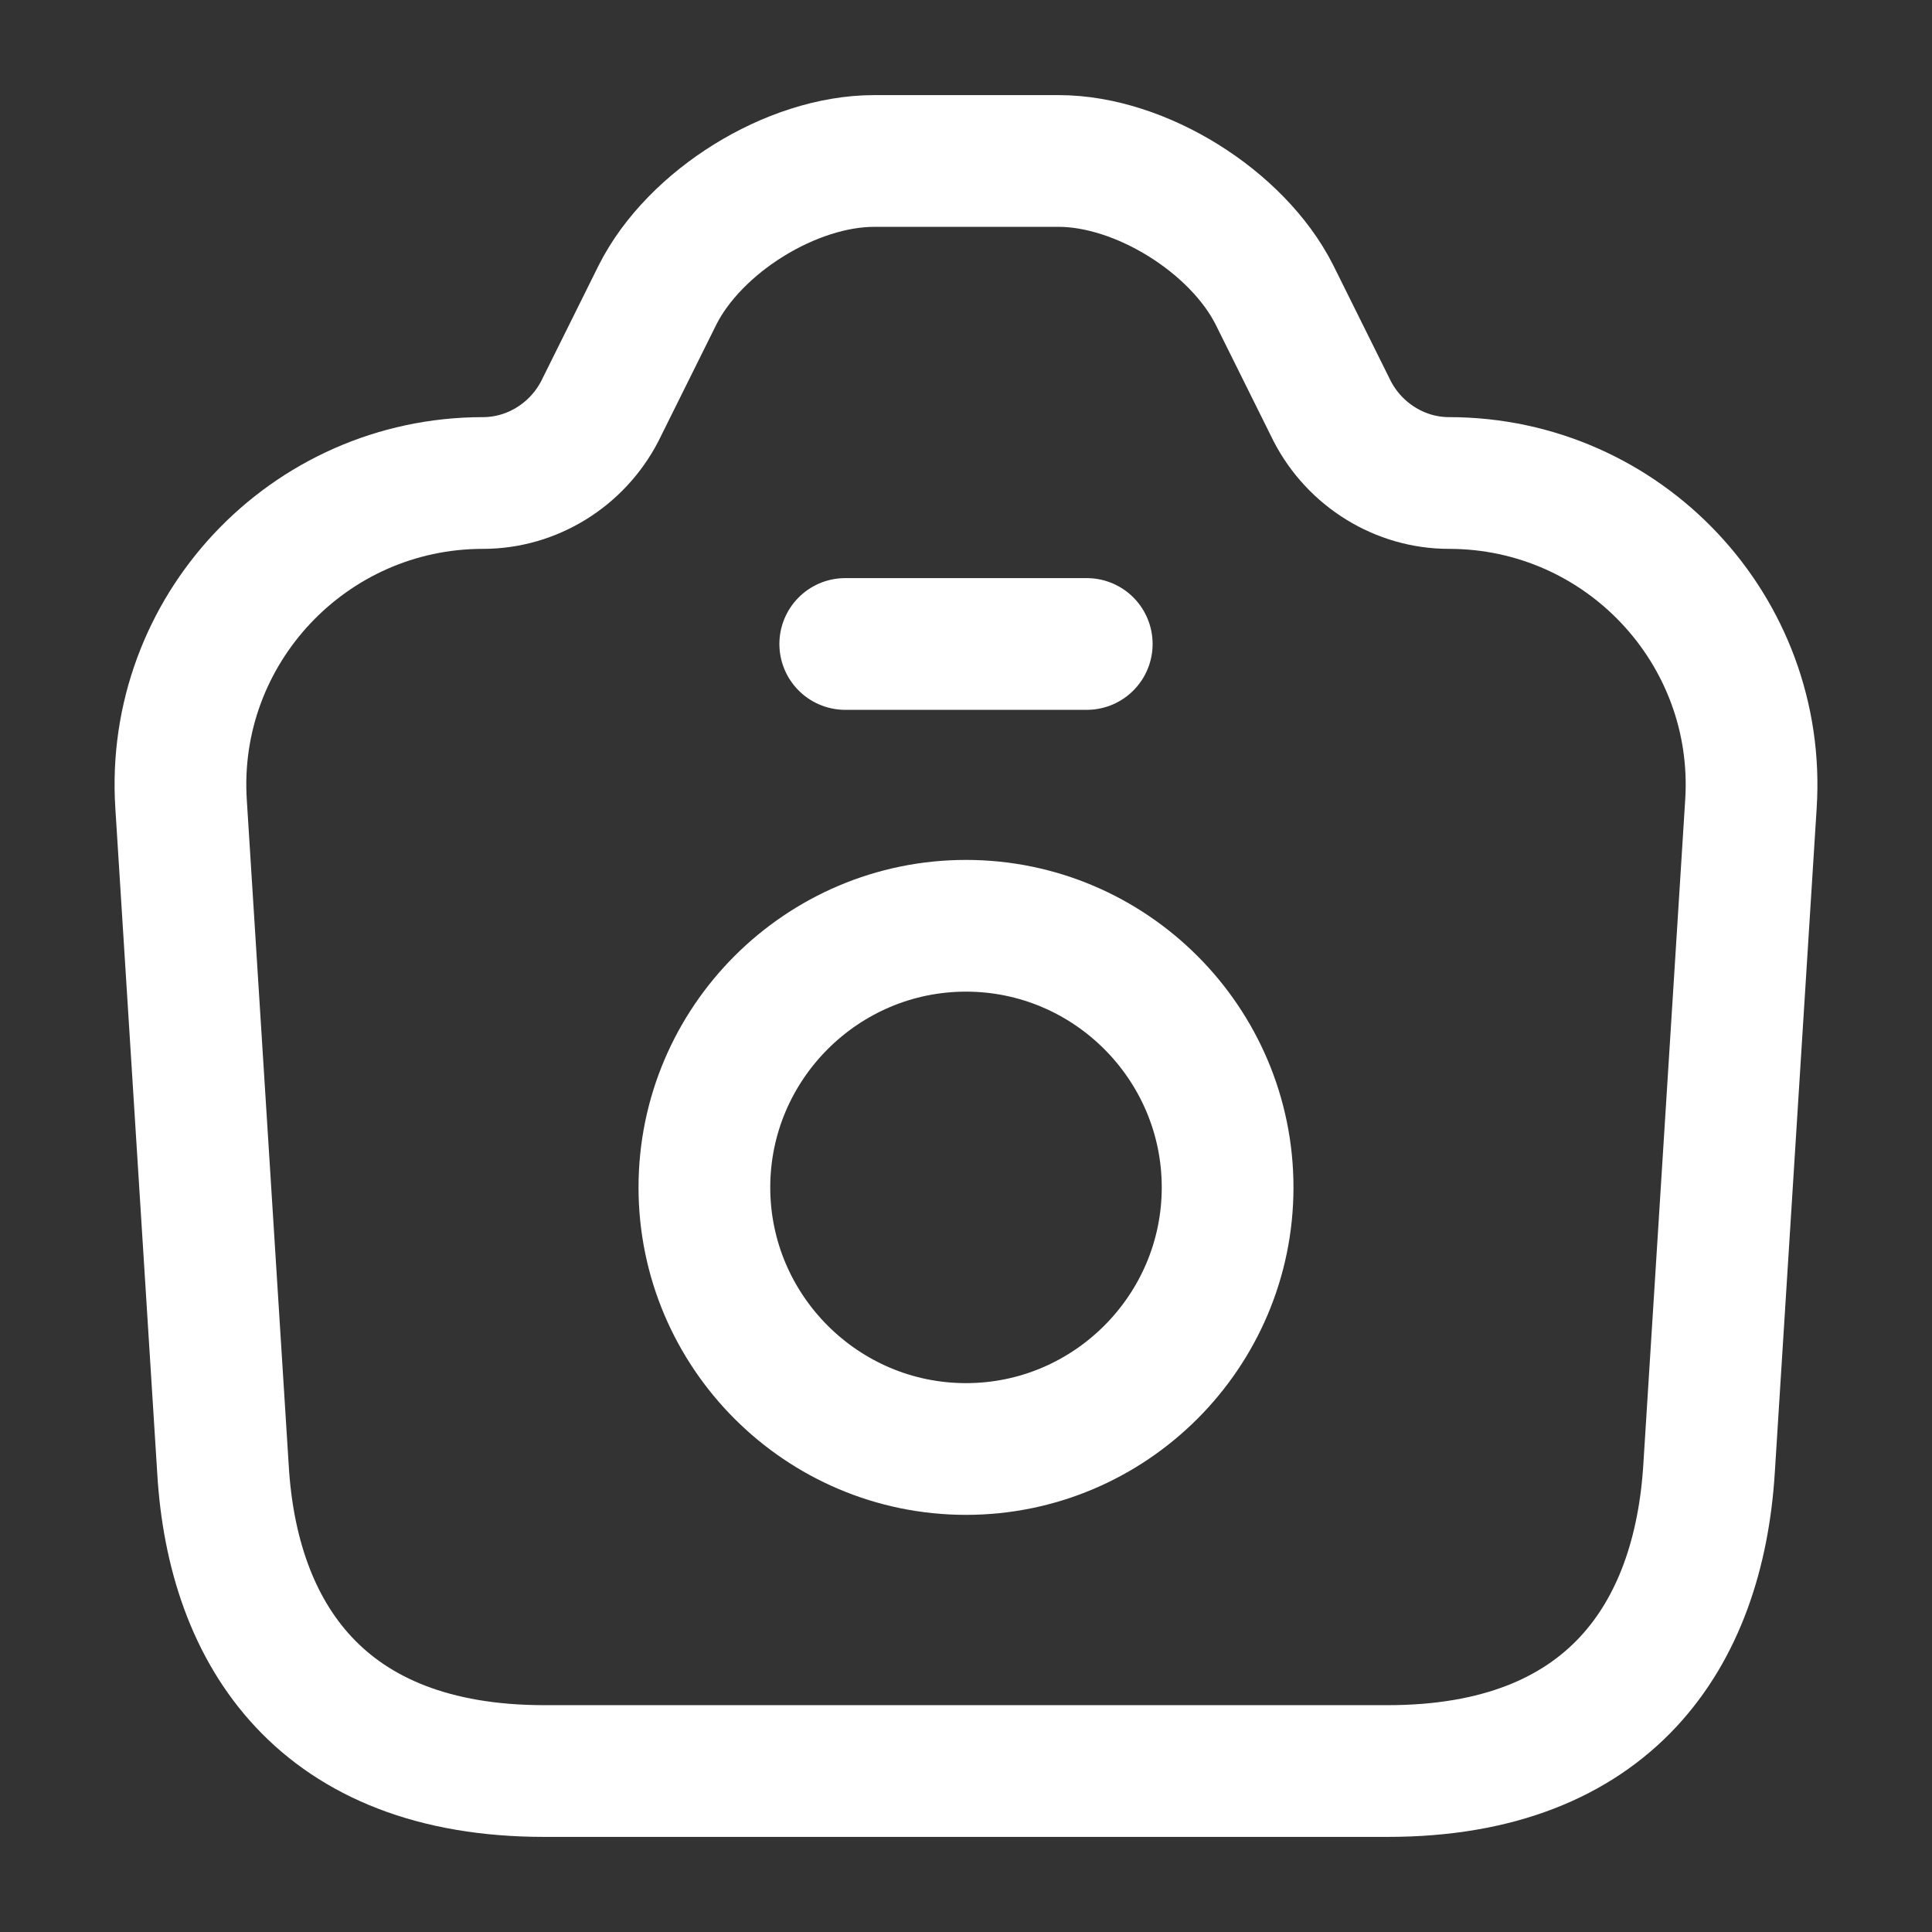 <svg width="22" height="22" viewBox="0 0 22 22" fill="none" xmlns="http://www.w3.org/2000/svg">
<rect x="0" y="0" width="22" height="22" fill="#333333" stroke="none"/>
<path d="M6.197 20.167H15.803C18.333 20.167 19.342 18.617 19.461 16.729L19.938 9.158C20.066 7.178 18.489 5.5 16.5 5.5C15.941 5.5 15.428 5.179 15.171 4.684L14.511 3.355C14.089 2.521 12.989 1.833 12.054 1.833H9.955C9.011 1.833 7.911 2.521 7.489 3.355L6.829 4.684C6.572 5.179 6.059 5.5 5.5 5.5C3.511 5.5 1.934 7.178 2.062 9.158L2.539 16.729C2.649 18.617 3.667 20.167 6.197 20.167Z" stroke="white" stroke-width="1.5" stroke-linecap="round" stroke-linejoin="round"/>
<path d="M9.625 7.333H12.375" stroke="white" stroke-width="1.5" stroke-linecap="round" stroke-linejoin="round"/>
<path d="M11 16.5C12.641 16.5 13.979 15.162 13.979 13.521C13.979 11.88 12.641 10.542 11 10.542C9.359 10.542 8.021 11.88 8.021 13.521C8.021 15.162 9.359 16.5 11 16.5Z" stroke="white" stroke-width="1.5" stroke-linecap="round" stroke-linejoin="round"/>
</svg>
